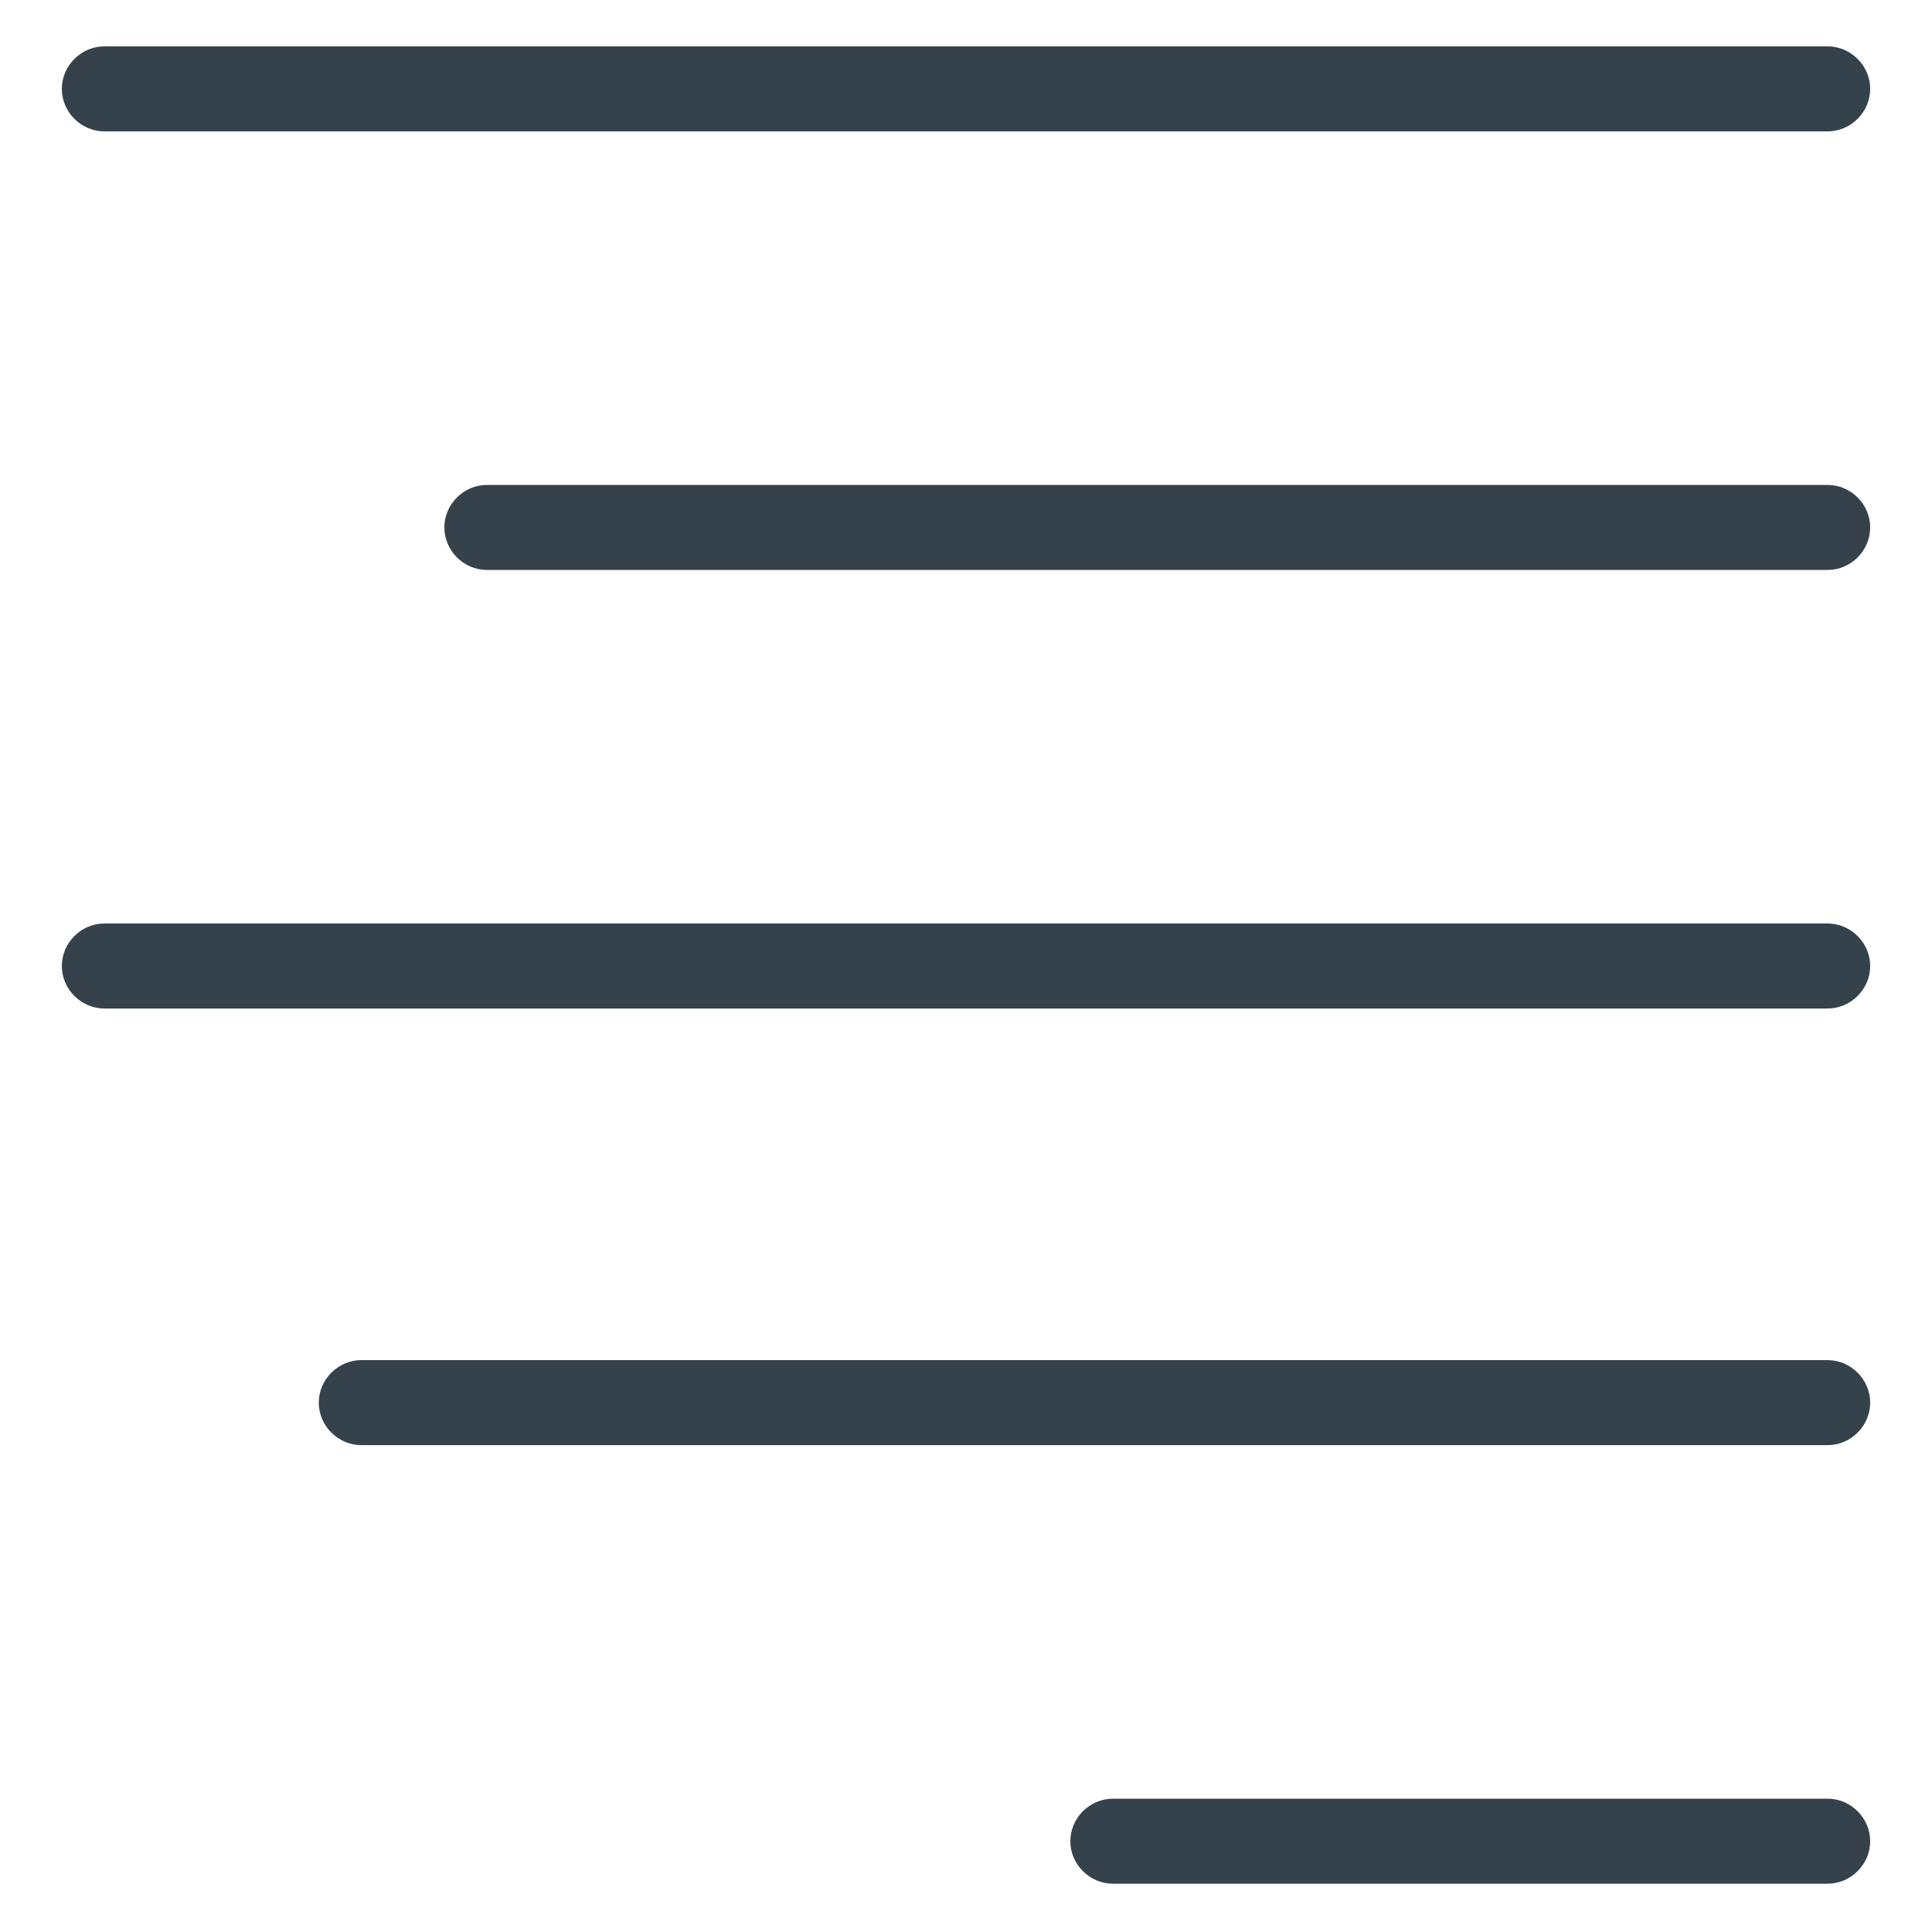 <?xml version="1.0" encoding="utf-8"?>
<!-- Generator: Adobe Illustrator 21.1.0, SVG Export Plug-In . SVG Version: 6.00 Build 0)  -->
<svg version="1.1" id="Слой_1" xmlns="http://www.w3.org/2000/svg" xmlns:xlink="http://www.w3.org/1999/xlink" x="0px" y="0px"
	 width="100px" height="100px" viewBox="0 0 100 100" style="enable-background:new 0 0 100 100;" xml:space="preserve">
<style type="text/css">
	.st0{fill:#35424B;}
</style>
<path class="st0" d="M94.6,6.8H5.4c-1.2,0-2.2-1-2.2-2.2s1-2.2,2.2-2.2h89.2c1.2,0,2.2,1,2.2,2.2S95.8,6.8,94.6,6.8L94.6,6.8z
	 M94.6,29.5c1.2,0,2.2-1,2.2-2.2c0-1.2-1-2.2-2.2-2.2H25.2c-1.2,0-2.2,1-2.2,2.2c0,1.2,1,2.2,2.2,2.2H94.6L94.6,29.5z M94.6,52.2
	c1.2,0,2.2-1,2.2-2.2s-1-2.2-2.2-2.2H5.4c-1.2,0-2.2,1-2.2,2.2s1,2.2,2.2,2.2H94.6L94.6,52.2z M94.6,74.8c1.2,0,2.2-1,2.2-2.2
	c0-1.2-1-2.2-2.2-2.2H18.7c-1.2,0-2.2,1-2.2,2.2c0,1.2,1,2.2,2.2,2.2H94.6L94.6,74.8z M94.6,97.5c1.2,0,2.2-1,2.2-2.2
	c0-1.2-1-2.2-2.2-2.2H57.6c-1.2,0-2.2,1-2.2,2.2c0,1.2,1,2.2,2.2,2.2H94.6L94.6,97.5z"/>
</svg>
